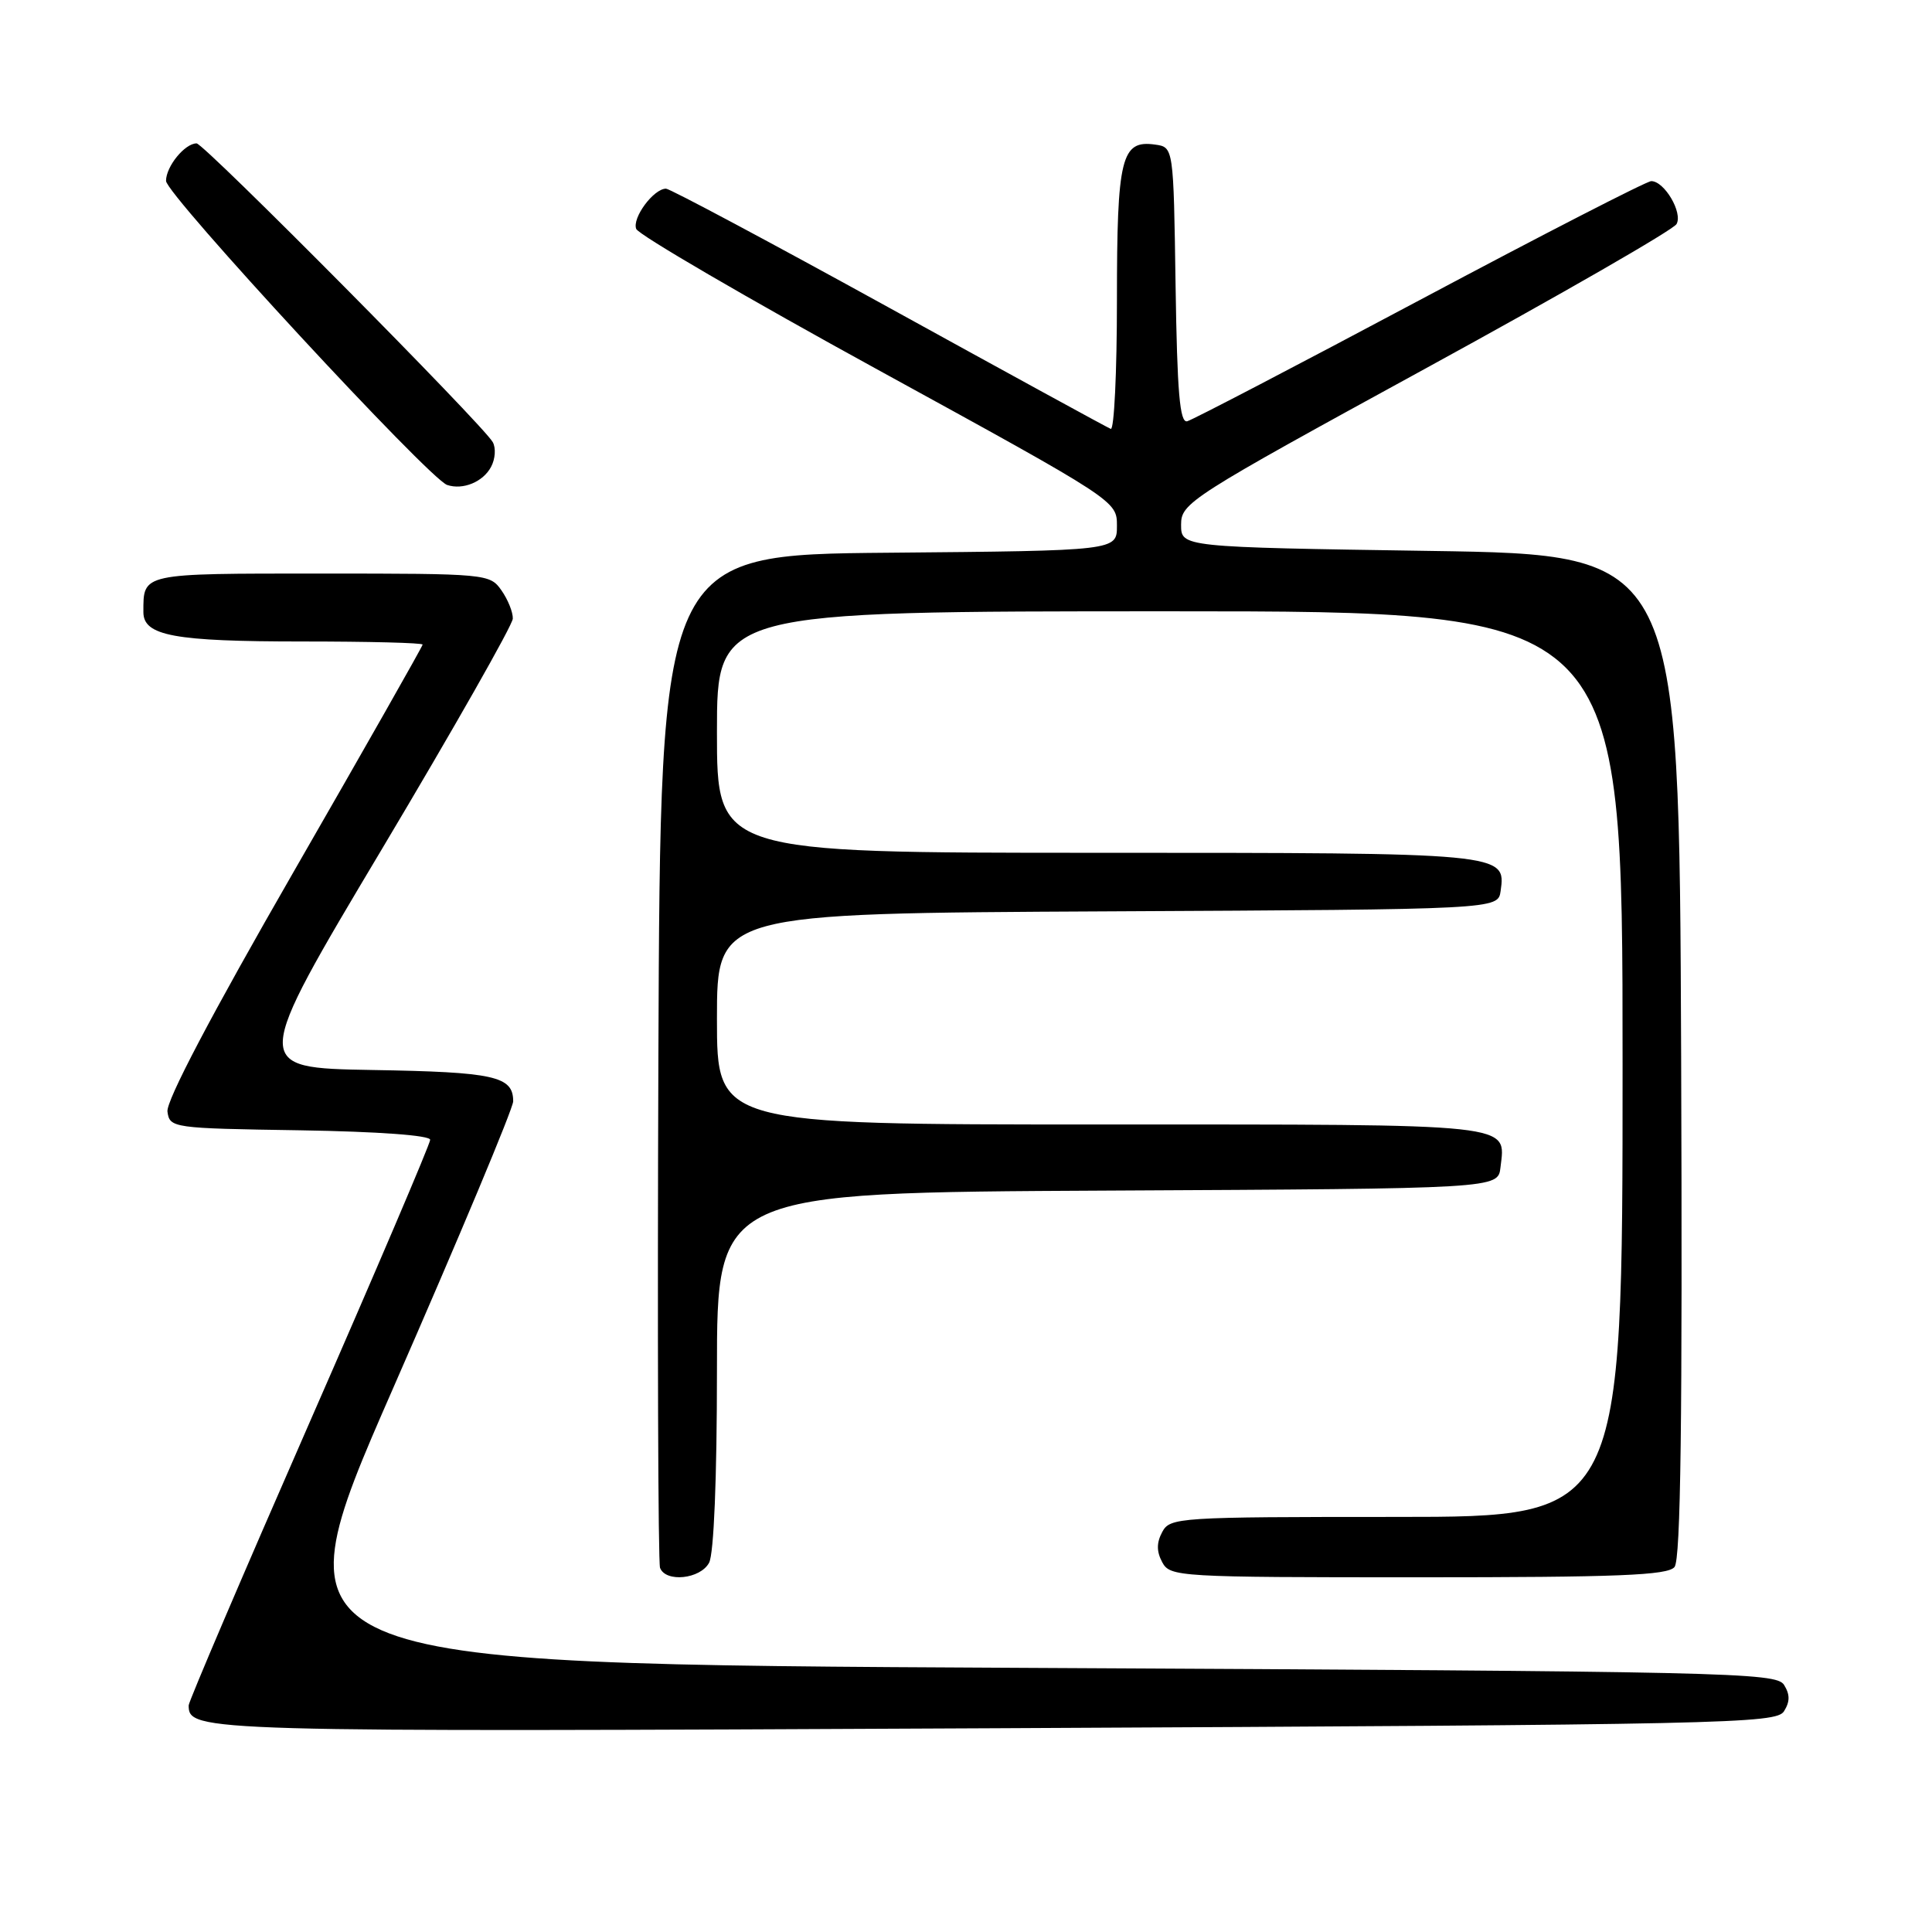 <?xml version="1.0" encoding="UTF-8" standalone="no"?>
<!DOCTYPE svg PUBLIC "-//W3C//DTD SVG 1.1//EN" "http://www.w3.org/Graphics/SVG/1.1/DTD/svg11.dtd" >
<svg xmlns="http://www.w3.org/2000/svg" xmlns:xlink="http://www.w3.org/1999/xlink" version="1.1" viewBox="0 0 256 256">
 <g >
 <path fill="currentColor"
d=" M 236.39 226.75 C 237.19 225.47 237.19 224.53 236.39 223.25 C 235.35 221.61 229.14 221.47 135.68 221.00 C 36.09 220.50 36.09 220.50 52.04 184.06 C 60.82 164.01 68.00 146.86 68.00 145.93 C 68.00 142.60 65.54 142.05 49.33 141.78 C 33.31 141.50 33.31 141.50 50.61 112.50 C 60.12 96.55 67.93 82.81 67.95 81.97 C 67.98 81.13 67.30 79.44 66.44 78.22 C 64.91 76.04 64.50 76.00 42.55 76.00 C 18.60 76.00 19.00 75.91 19.00 81.11 C 19.00 84.25 23.07 85.00 40.07 85.00 C 48.83 85.00 56.00 85.18 56.00 85.41 C 56.00 85.63 48.32 99.16 38.94 115.46 C 28.01 134.45 21.99 145.90 22.19 147.30 C 22.49 149.46 22.84 149.51 39.75 149.77 C 50.15 149.94 57.00 150.44 57.00 151.03 C 57.00 151.56 49.80 168.44 41.00 188.53 C 32.20 208.62 25.00 225.47 25.00 225.97 C 25.00 229.47 26.31 229.51 132.01 229.00 C 228.96 228.53 235.35 228.39 236.39 226.75 Z  M 93.96 207.07 C 94.59 205.89 95.00 195.90 95.00 181.57 C 95.00 158.02 95.00 158.02 146.75 157.76 C 198.50 157.50 198.50 157.50 198.82 154.69 C 199.50 148.80 201.39 149.00 145.88 149.00 C 95.00 149.00 95.00 149.00 95.00 135.01 C 95.00 121.02 95.00 121.02 146.75 120.76 C 198.50 120.50 198.50 120.50 198.84 118.06 C 199.56 113.01 199.45 113.00 145.31 113.00 C 95.00 113.00 95.00 113.00 95.00 97.00 C 95.00 81.00 95.00 81.00 155.00 81.00 C 215.00 81.00 215.00 81.00 215.00 141.00 C 215.00 201.00 215.00 201.00 185.04 201.00 C 156.09 201.00 155.03 201.07 154.00 203.00 C 153.24 204.42 153.24 205.58 154.00 207.00 C 155.04 208.94 156.09 209.00 187.91 209.00 C 214.40 209.00 220.97 208.74 221.88 207.64 C 222.71 206.65 222.94 188.10 222.76 139.89 C 222.50 73.50 222.50 73.50 189.50 73.00 C 156.50 72.50 156.50 72.50 156.50 69.52 C 156.50 66.64 157.58 65.95 188.94 48.80 C 206.79 39.04 221.73 30.45 222.15 29.69 C 223.00 28.18 220.54 24.00 218.80 24.00 C 218.20 24.00 204.40 31.09 188.14 39.75 C 171.88 48.41 158.01 55.64 157.31 55.82 C 156.33 56.07 155.98 51.99 155.77 37.82 C 155.50 19.50 155.50 19.50 153.06 19.16 C 148.57 18.52 148.00 20.85 148.00 39.77 C 148.00 49.34 147.63 57.02 147.18 56.83 C 146.72 56.65 133.49 49.41 117.77 40.75 C 102.05 32.09 88.76 25.00 88.25 25.00 C 86.61 25.00 83.74 28.87 84.30 30.33 C 84.59 31.10 99.05 39.53 116.42 49.05 C 147.99 66.36 148.00 66.37 148.00 69.67 C 148.00 72.97 148.00 72.97 117.75 73.24 C 87.50 73.50 87.50 73.50 87.24 140.00 C 87.10 176.57 87.20 207.06 87.46 207.75 C 88.21 209.72 92.80 209.24 93.96 207.07 Z  M 65.07 61.86 C 65.63 60.82 65.73 59.35 65.29 58.58 C 63.98 56.26 27.03 19.00 26.05 19.00 C 24.49 19.00 22.00 22.05 22.00 23.97 C 22.00 25.76 56.84 63.44 59.25 64.26 C 61.34 64.96 64.01 63.86 65.07 61.86 Z "/>
</g>
</svg>